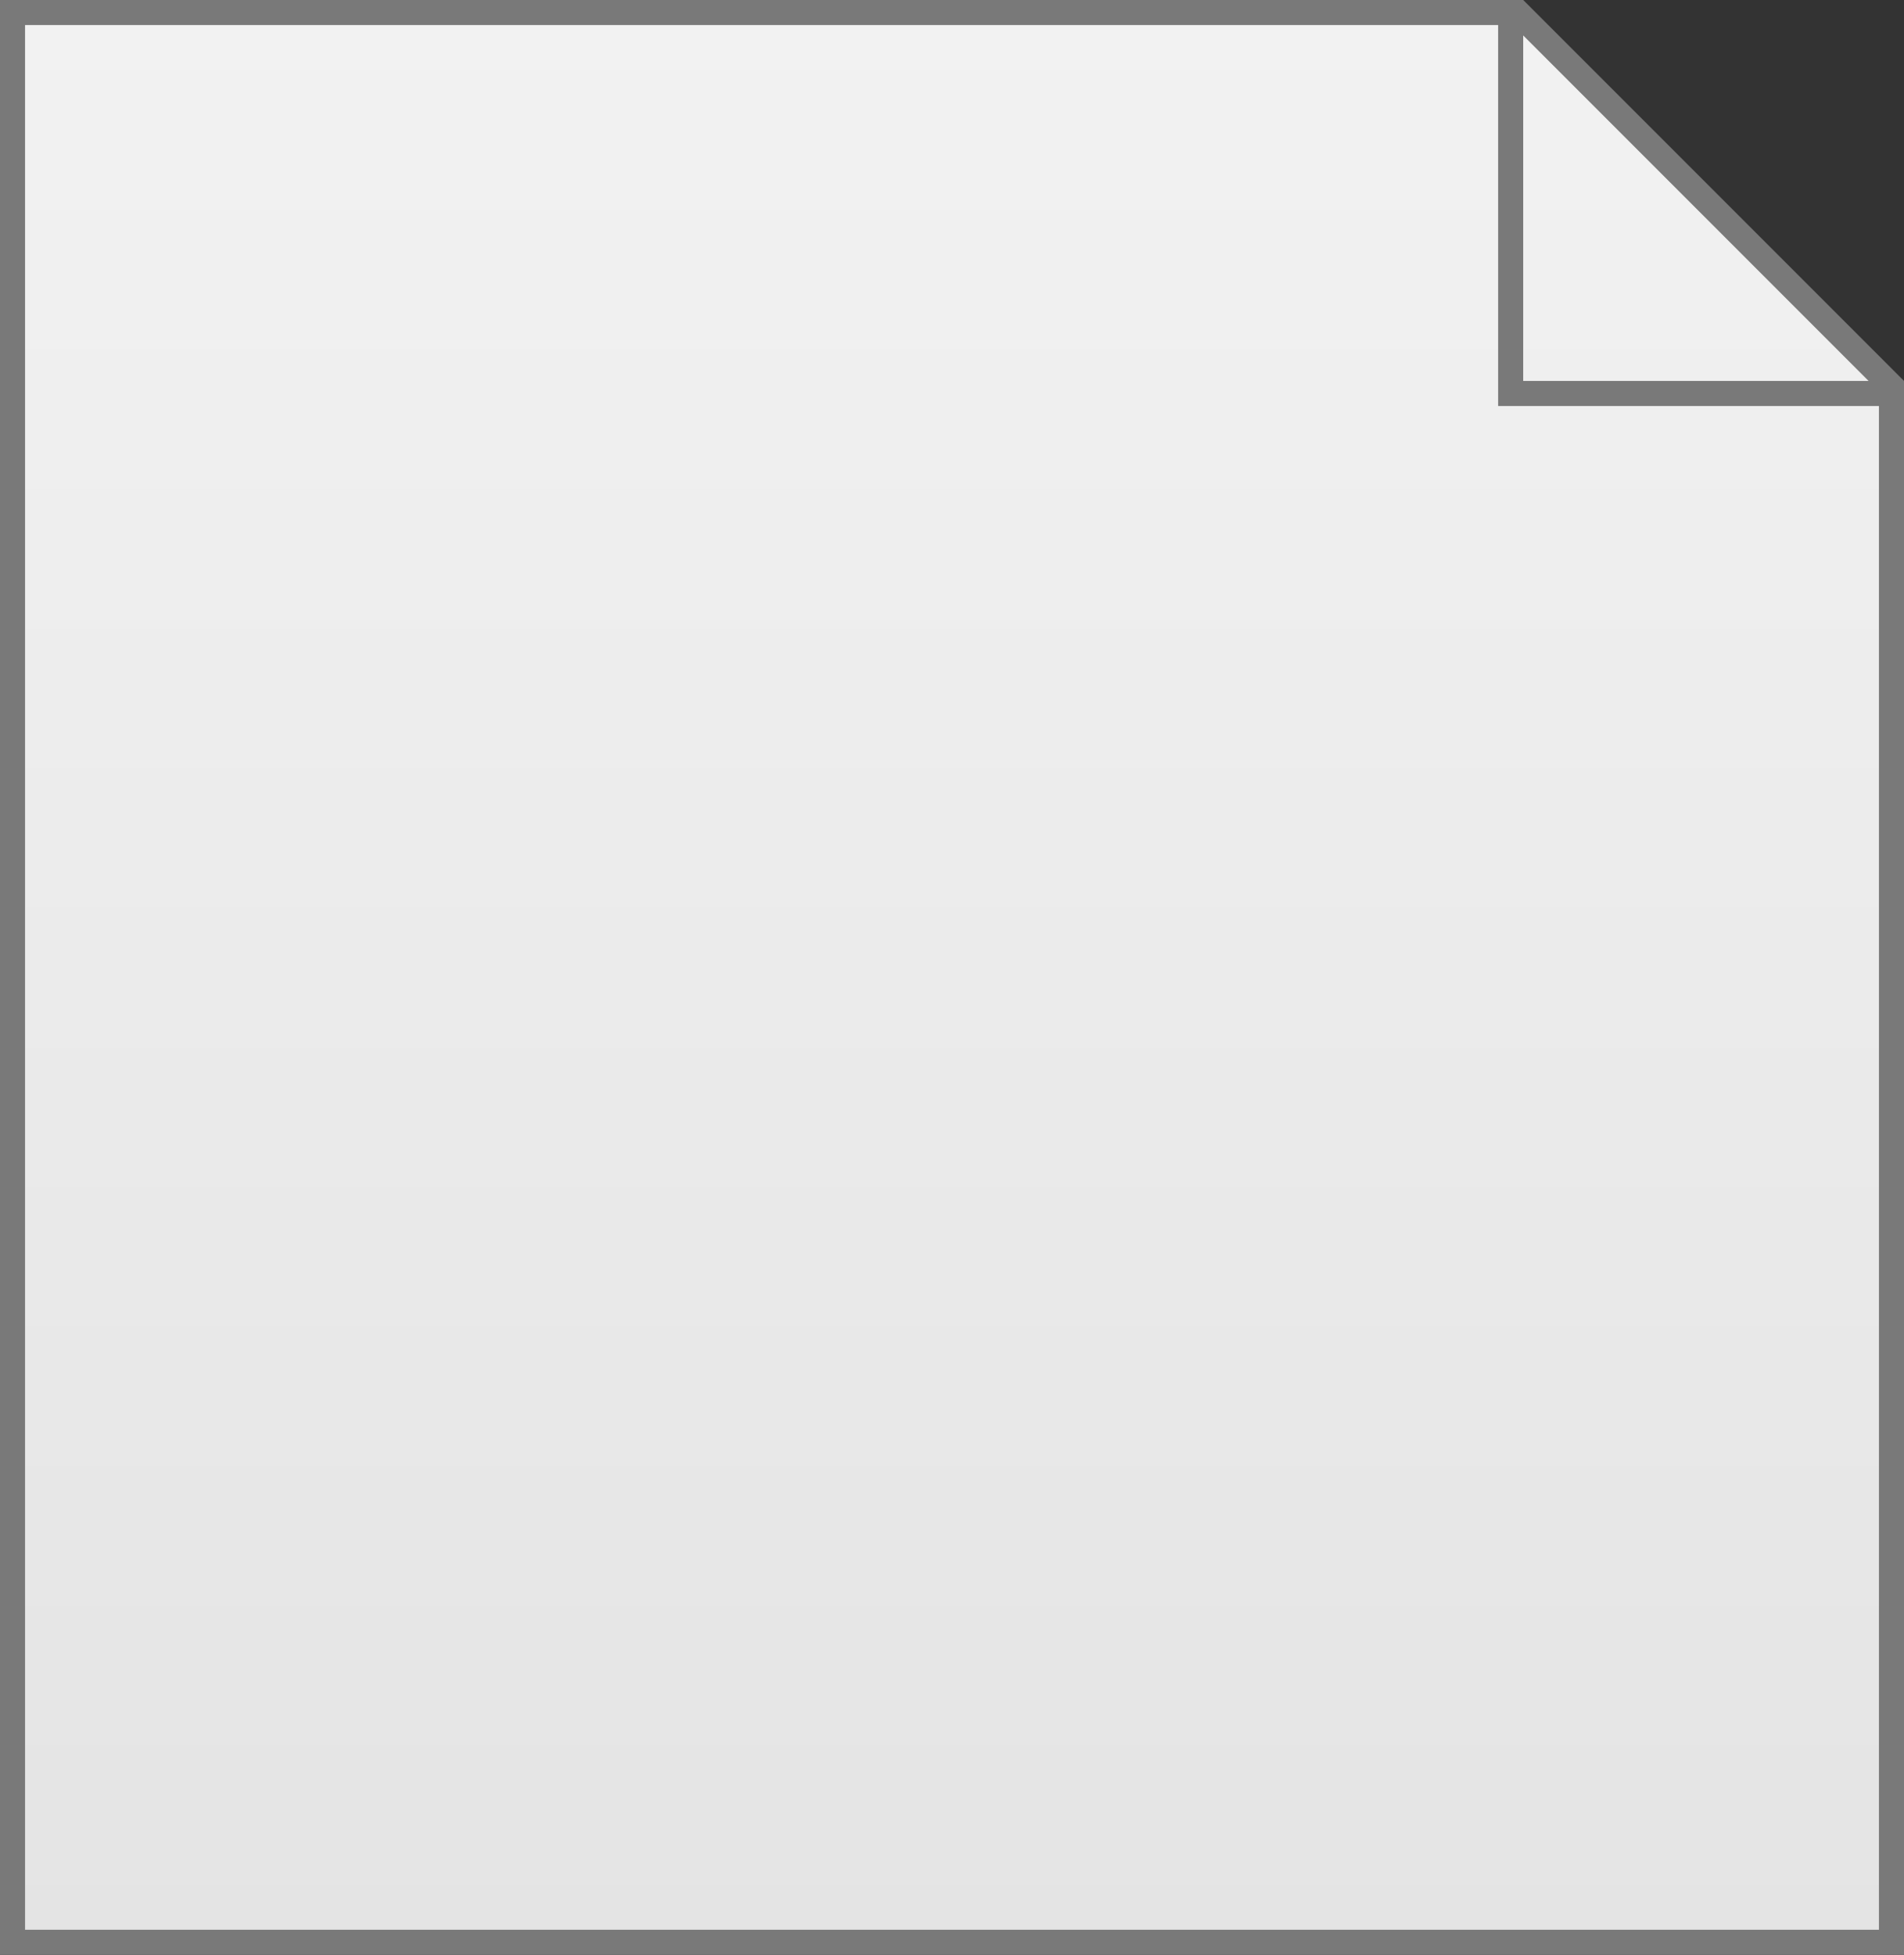 ﻿<?xml version="1.0" encoding="utf-8"?>
<svg version="1.1" xmlns:xlink="http://www.w3.org/1999/xlink" width="76px" height="78px" xmlns="http://www.w3.org/2000/svg">
  <rect width="100%" height="100%" fill="#333333" stroke="none"/>
  <defs>
    <linearGradient gradientUnits="userSpaceOnUse" x1="404" y1="200" x2="404" y2="278" id="LinearGradient29">
      <stop id="Stop30" stop-color="#ffffff" offset="0" />
      <stop id="Stop31" stop-color="#f2f2f2" offset="0" />
      <stop id="Stop32" stop-color="#e4e4e4" offset="1" />
      <stop id="Stop33" stop-color="#ffffff" offset="1" />
    </linearGradient>
  </defs>
  <g transform="matrix(1 0 0 1 -366 -200 )">
    <path d="M 441.5 277.5  L 366.5 277.5  L 366.5 200.5  L 426.593 200.5  L 441.5 215.407  L 441.5 277.5  Z " fill-rule="nonzero" fill="url(#LinearGradient29)" stroke="none" />
    <path d="M 366.5 200.5  L 366.5 277.5  L 441.5 277.5  L 441.5 215.407  L 426.593 200.5  L 366.5 200.5  Z " stroke-width="1" stroke="#797979" fill="none" />
    <path d="M 426.3 200  L 426.3 215.7  L 442 215.7  " stroke-width="1" stroke="#797979" fill="none" />
  </g>
</svg>